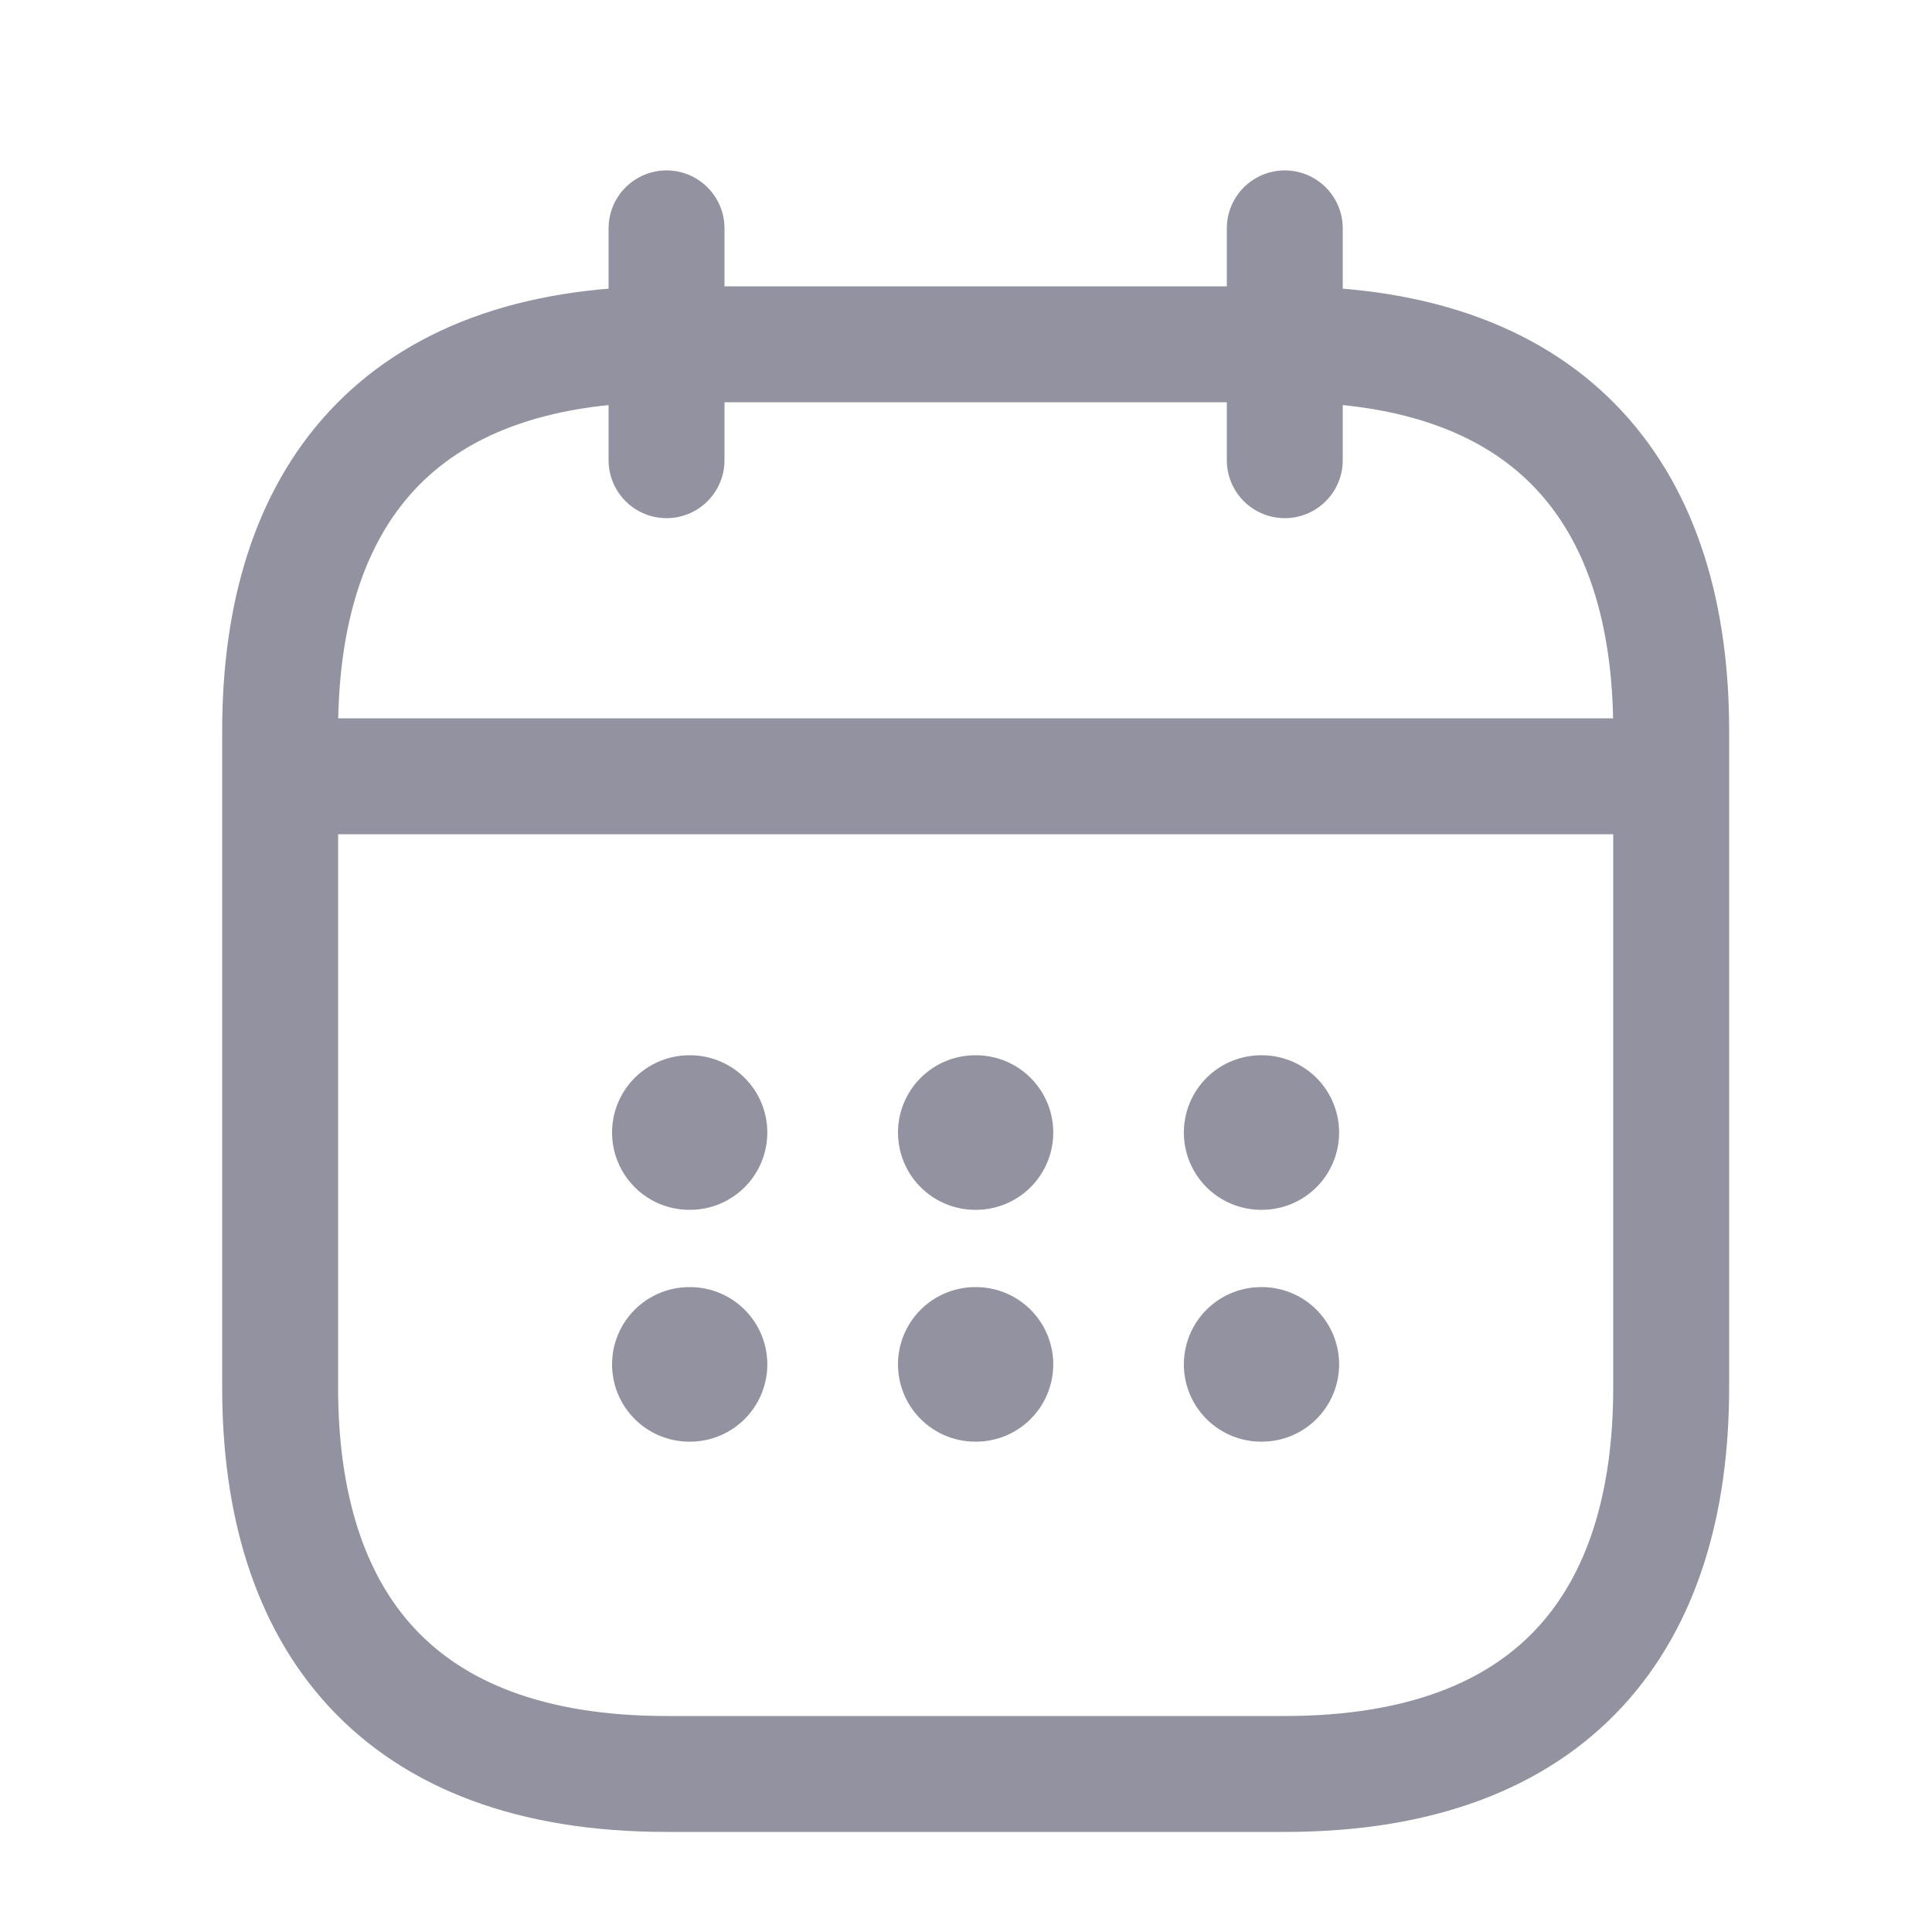 <svg width="25" height="25" viewBox="0 0 25 25" fill="none" xmlns="http://www.w3.org/2000/svg">
<g id="vuesax/linear/calendar">
<g id="calendar">
<path id="Vector" d="M8.625 2.955V5.955" stroke="#9292A0" stroke-width="1.5" stroke-miterlimit="10" stroke-linecap="round" stroke-linejoin="round"/>
<path id="Vector_2" d="M16.625 2.955V5.955" stroke="#9292A0" stroke-width="1.5" stroke-miterlimit="10" stroke-linecap="round" stroke-linejoin="round"/>
<path id="Vector_3" d="M4.125 10.045H21.125" stroke="#9292A0" stroke-width="1.5" stroke-miterlimit="10" stroke-linecap="round" stroke-linejoin="round"/>
<path id="Vector_4" d="M21.625 9.455V17.955C21.625 20.955 20.125 22.955 16.625 22.955H8.625C5.125 22.955 3.625 20.955 3.625 17.955V9.455C3.625 6.455 5.125 4.455 8.625 4.455H16.625C20.125 4.455 21.625 6.455 21.625 9.455Z" stroke="#9292A0" stroke-width="1.5" stroke-miterlimit="10" stroke-linecap="round" stroke-linejoin="round"/>
<path id="Vector_5" d="M16.319 14.655H16.328" stroke="#9292A0" stroke-width="2" stroke-linecap="round" stroke-linejoin="round"/>
<path id="Vector_6" d="M16.319 17.655H16.328" stroke="#9292A0" stroke-width="2" stroke-linecap="round" stroke-linejoin="round"/>
<path id="Vector_7" d="M12.62 14.655H12.629" stroke="#9292A0" stroke-width="2" stroke-linecap="round" stroke-linejoin="round"/>
<path id="Vector_8" d="M12.62 17.655H12.629" stroke="#9292A0" stroke-width="2" stroke-linecap="round" stroke-linejoin="round"/>
<path id="Vector_9" d="M8.92 14.655H8.929" stroke="#9292A0" stroke-width="2" stroke-linecap="round" stroke-linejoin="round"/>
<path id="Vector_10" d="M8.92 17.655H8.929" stroke="#9292A0" stroke-width="2" stroke-linecap="round" stroke-linejoin="round"/>
</g>
</g>
</svg>
